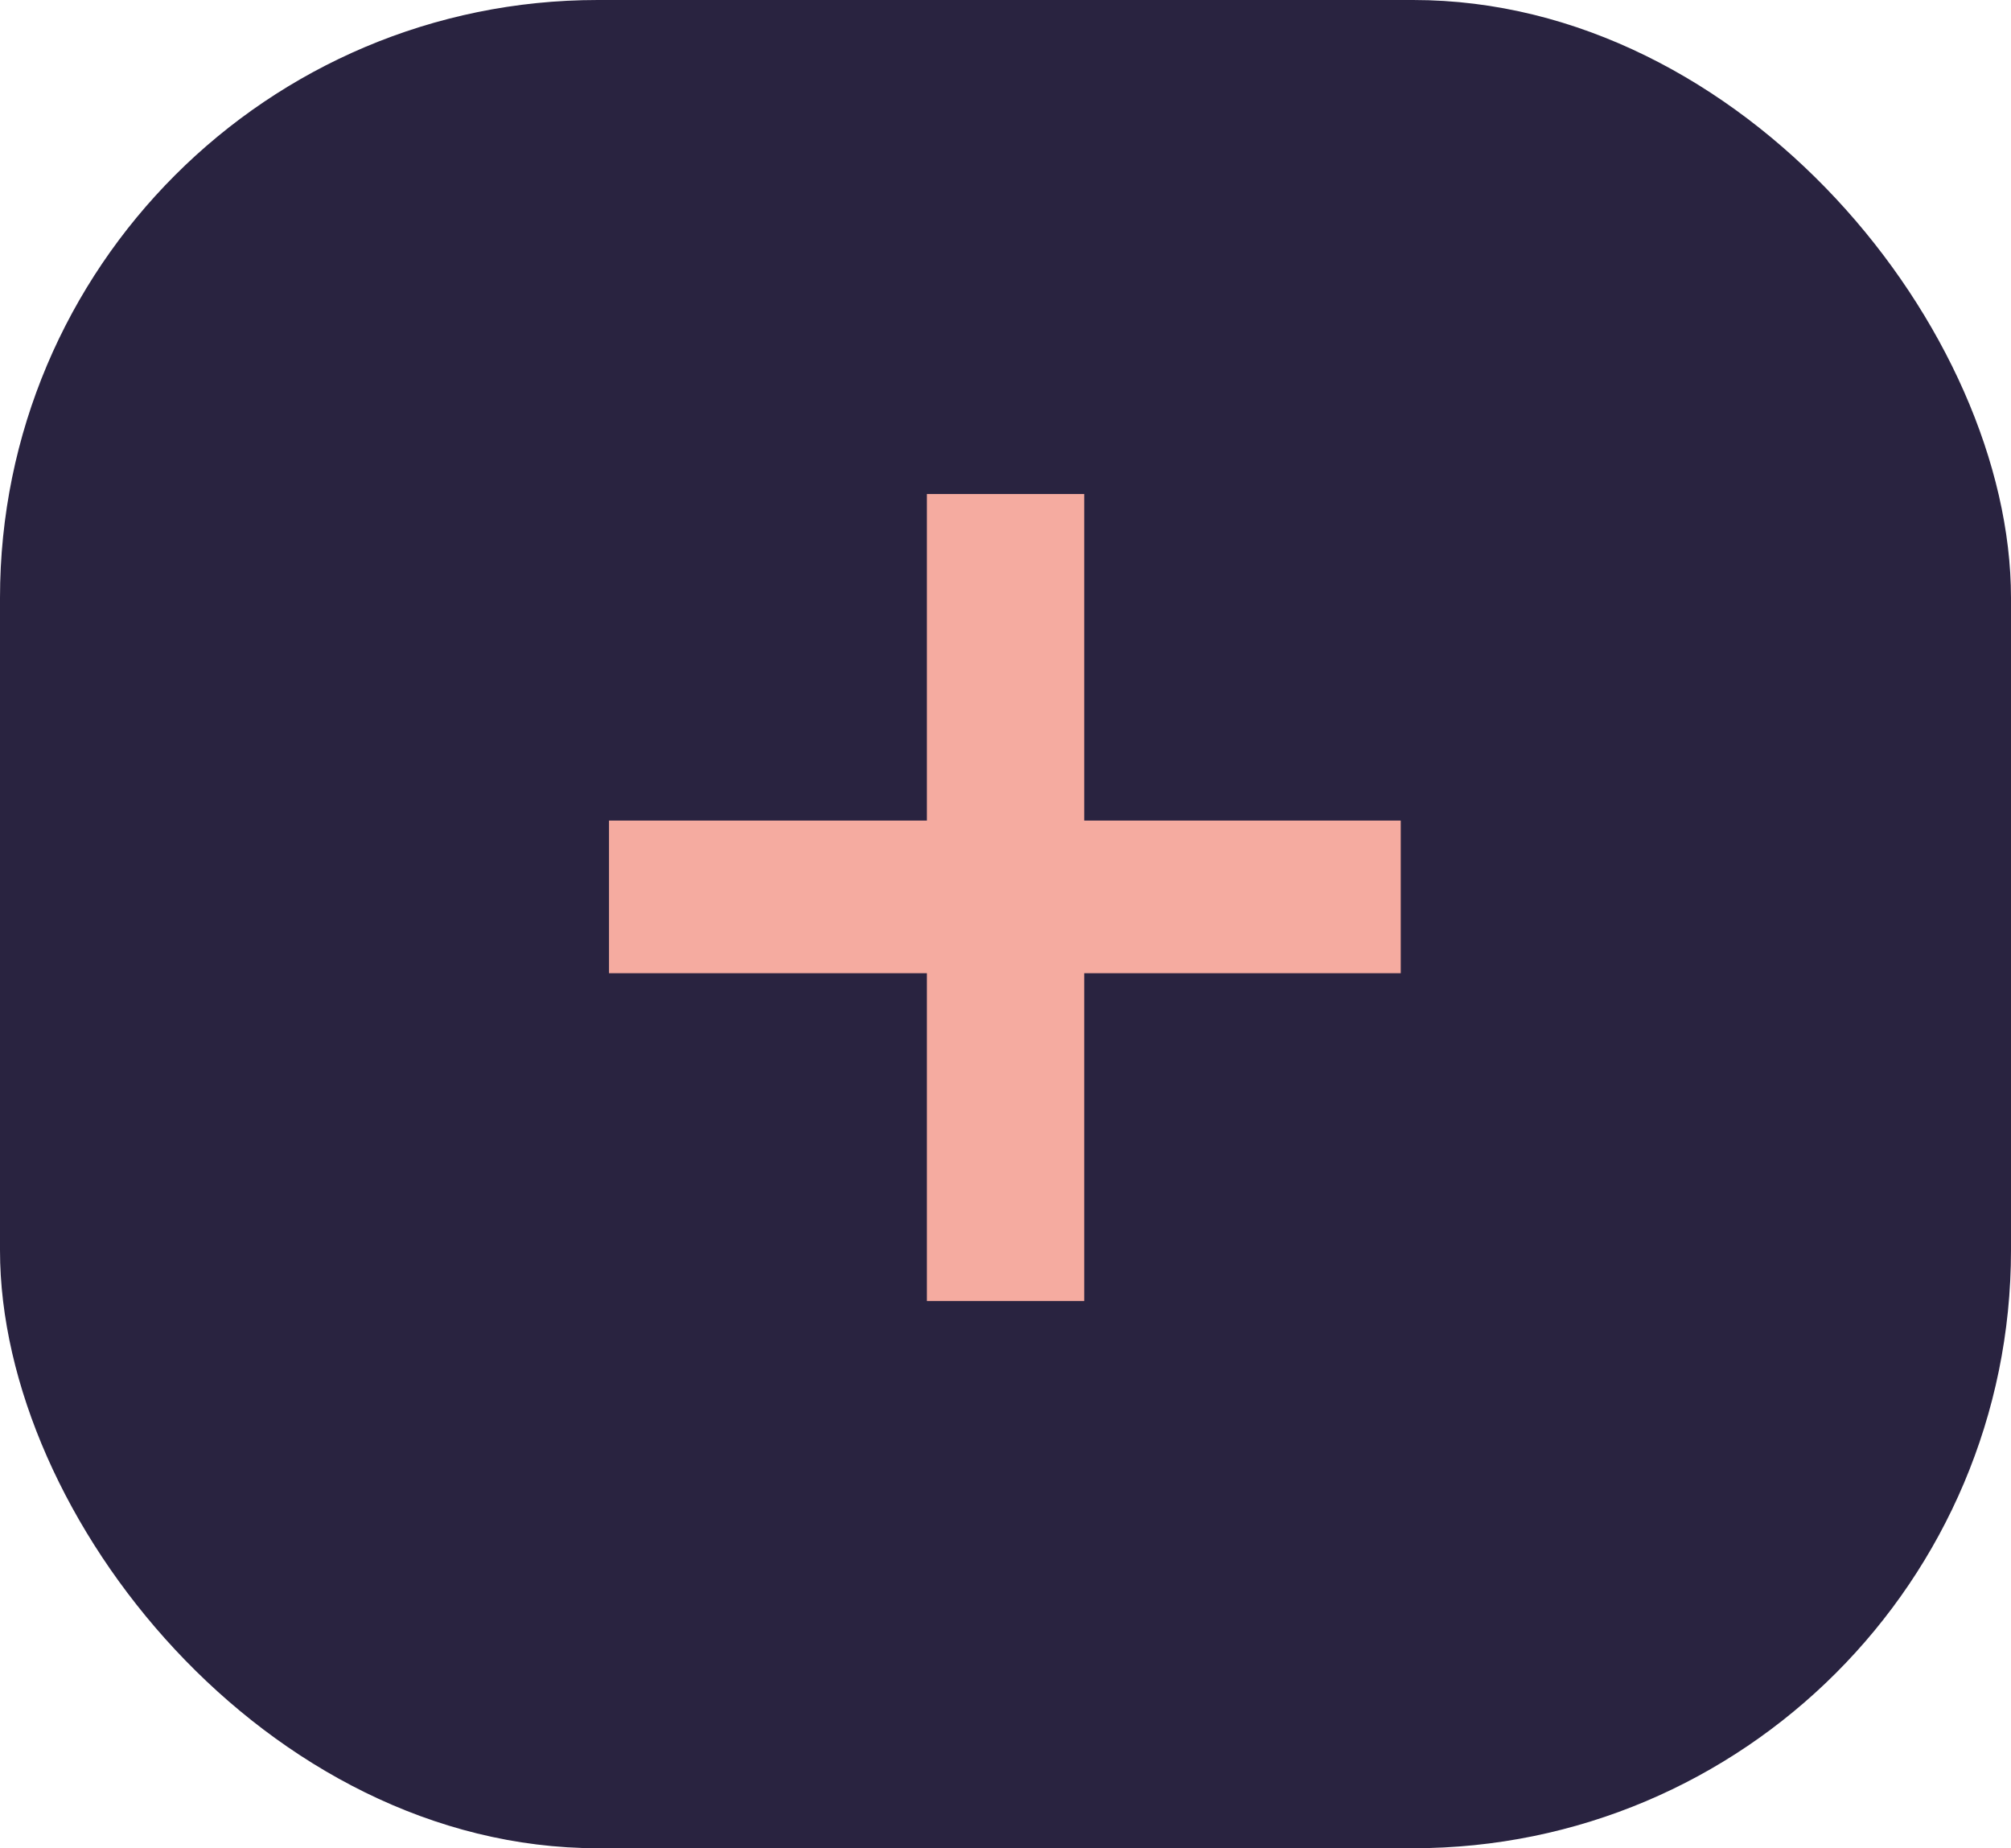 <svg xmlns="http://www.w3.org/2000/svg" width="37" height="34" viewBox="0 0 37 34">
    <g fill="none" fill-rule="evenodd">
        <g>
            <g>
                <g>
                    <g>
                        <g transform="translate(-346, -453) translate(-11, -6) translate(39, 408) translate(71, 29) translate(247, 22)">
                            <rect width="37" height="34" fill="#292340" rx="11"/>
                            <g fill="#F5ABA0">
                                <path d="M8.948 14.934L8.948 8.903 14.772 8.903 14.772 6.095 8.948 6.095 8.948 0.088 6.054 0.088 6.054 6.095 0.205 6.095 0.205 8.903 6.054 8.903 6.054 14.934z" transform="translate(11, 9)"/>
                            </g>
                        </g>
                    </g>
                </g>
            </g>
        </g>
    </g>
</svg>
